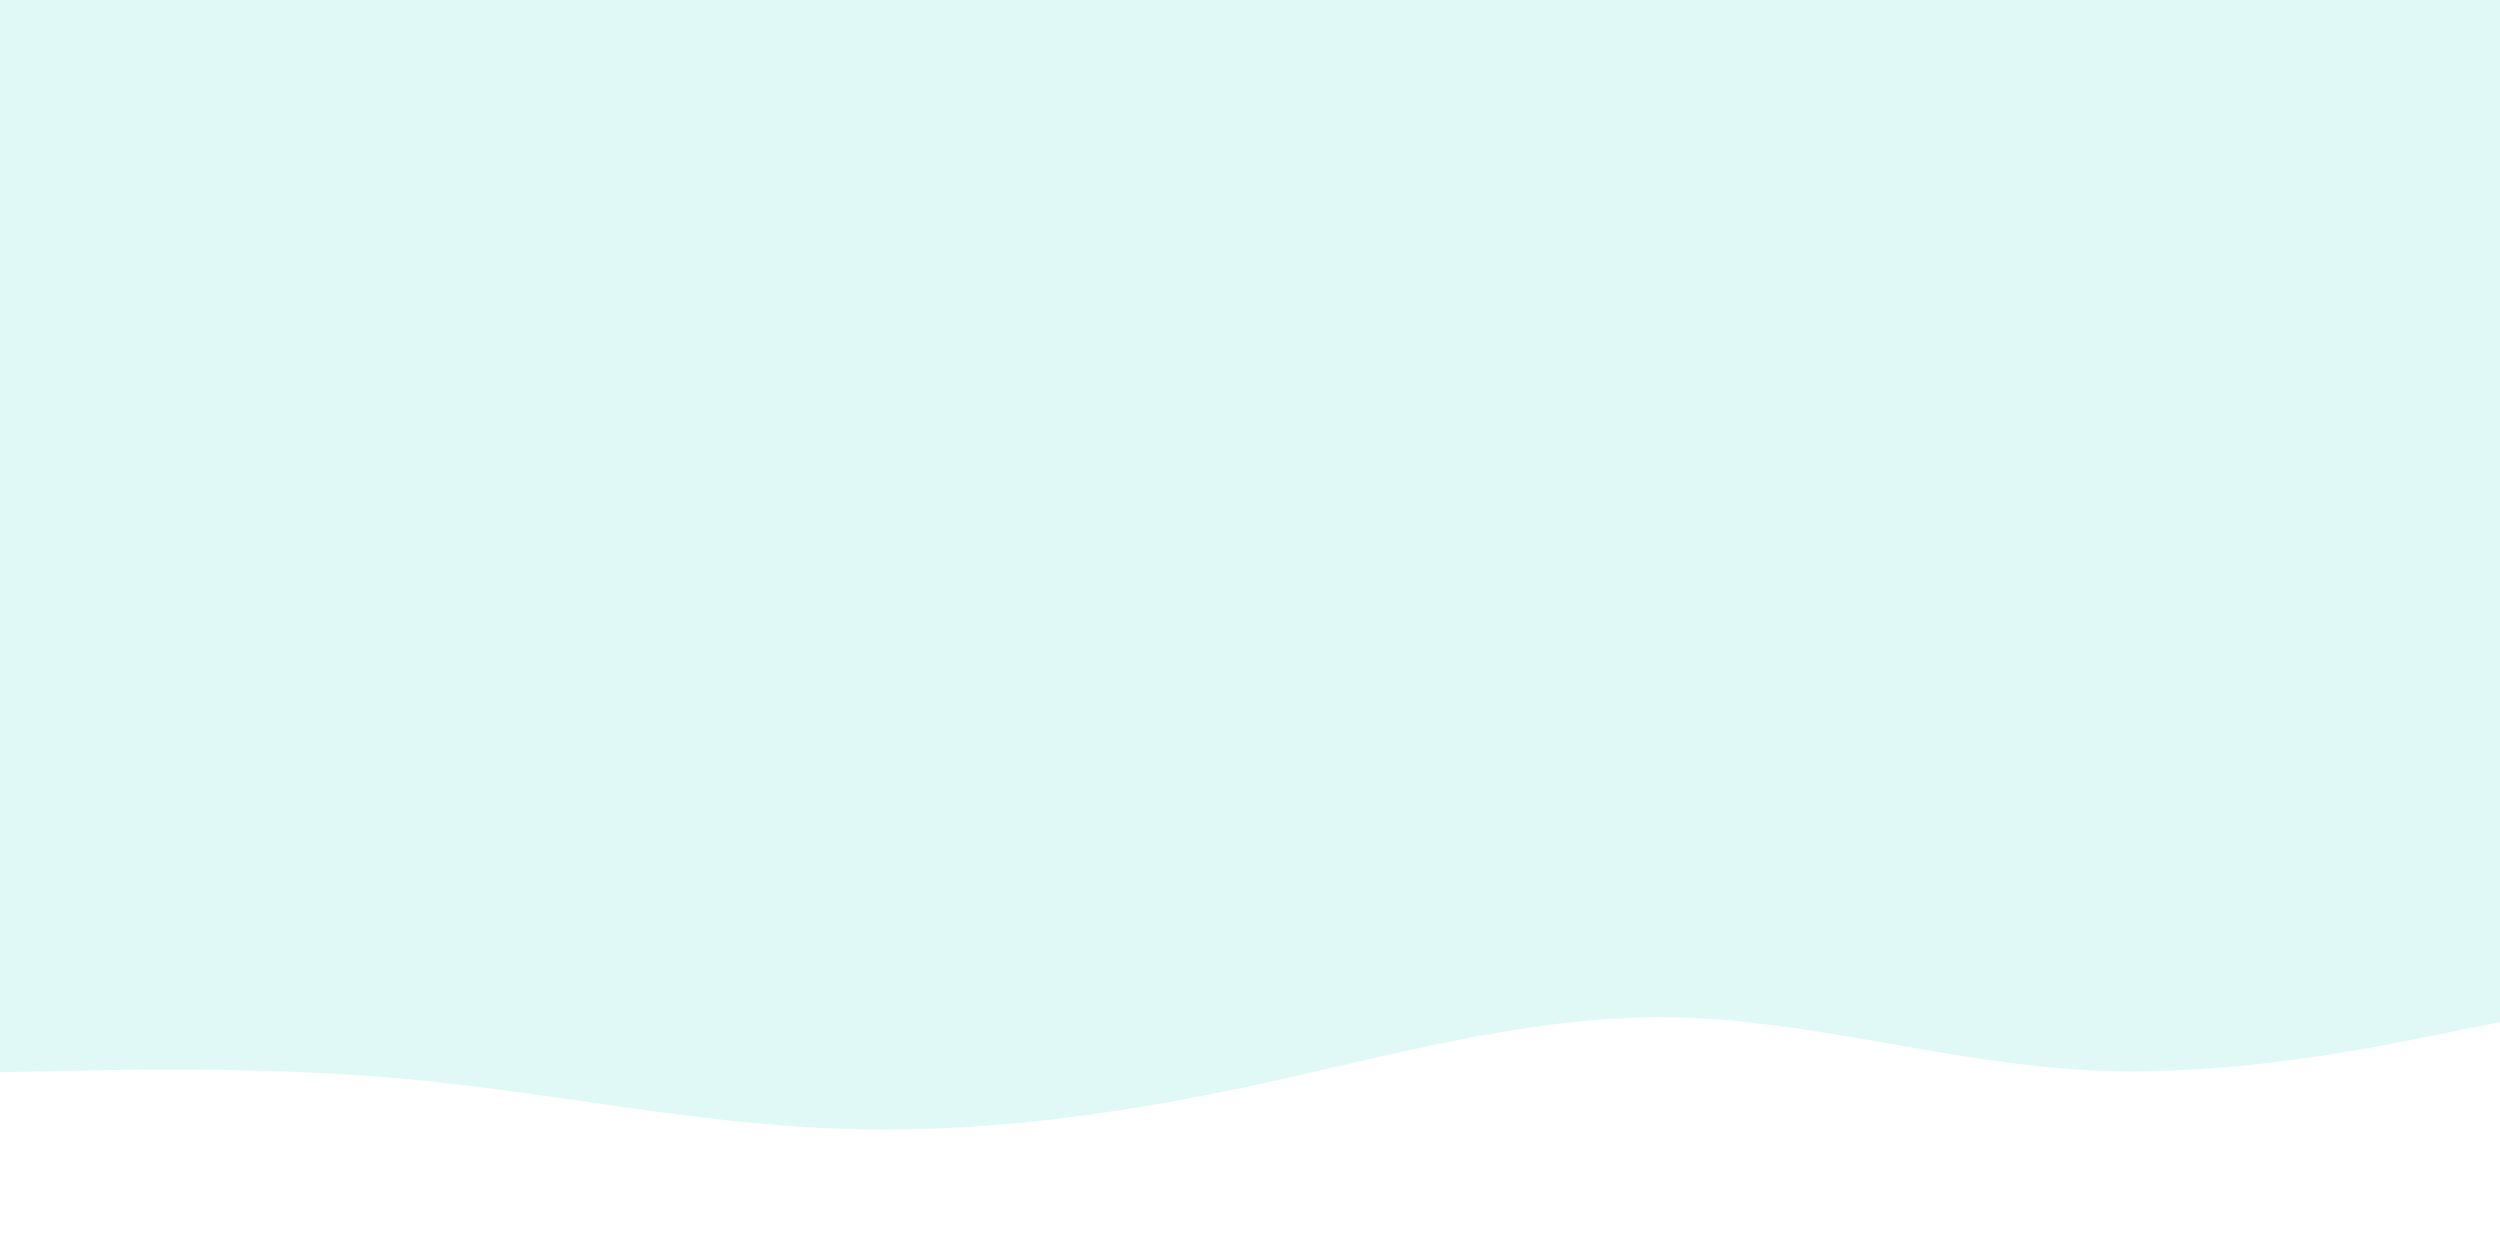 <svg id="visual" viewBox="0 0 900 450" width="900" height="450" xmlns="http://www.w3.org/2000/svg" xmlns:xlink="http://www.w3.org/1999/xlink" version="1.1">
<rect x="0" y="0" width="900" height="450" fill="#e0f9f7">
</rect>
<path d="M0 386L25 385.5C50 385 100 384 150 388.8C200 393.7 250 404.3 300 406.3C350 408.3 400 401.7 450 391C500 380.3 550 365.7 600 366.2C650 366.7 700 382.3 750 385.2C800 388 850 378 875 373L900 368L900 451L875 451C850 451 800 451 750 451C700 451 650 451 600 451C550 451 500 451 450 451C400 451 350 451 300 451C250 451 200 451 150 451C100 451 50 451 25 451L0 451Z" 
fill="#fff" stroke-linecap="round" stroke-linejoin="miter">
</path>
</svg>